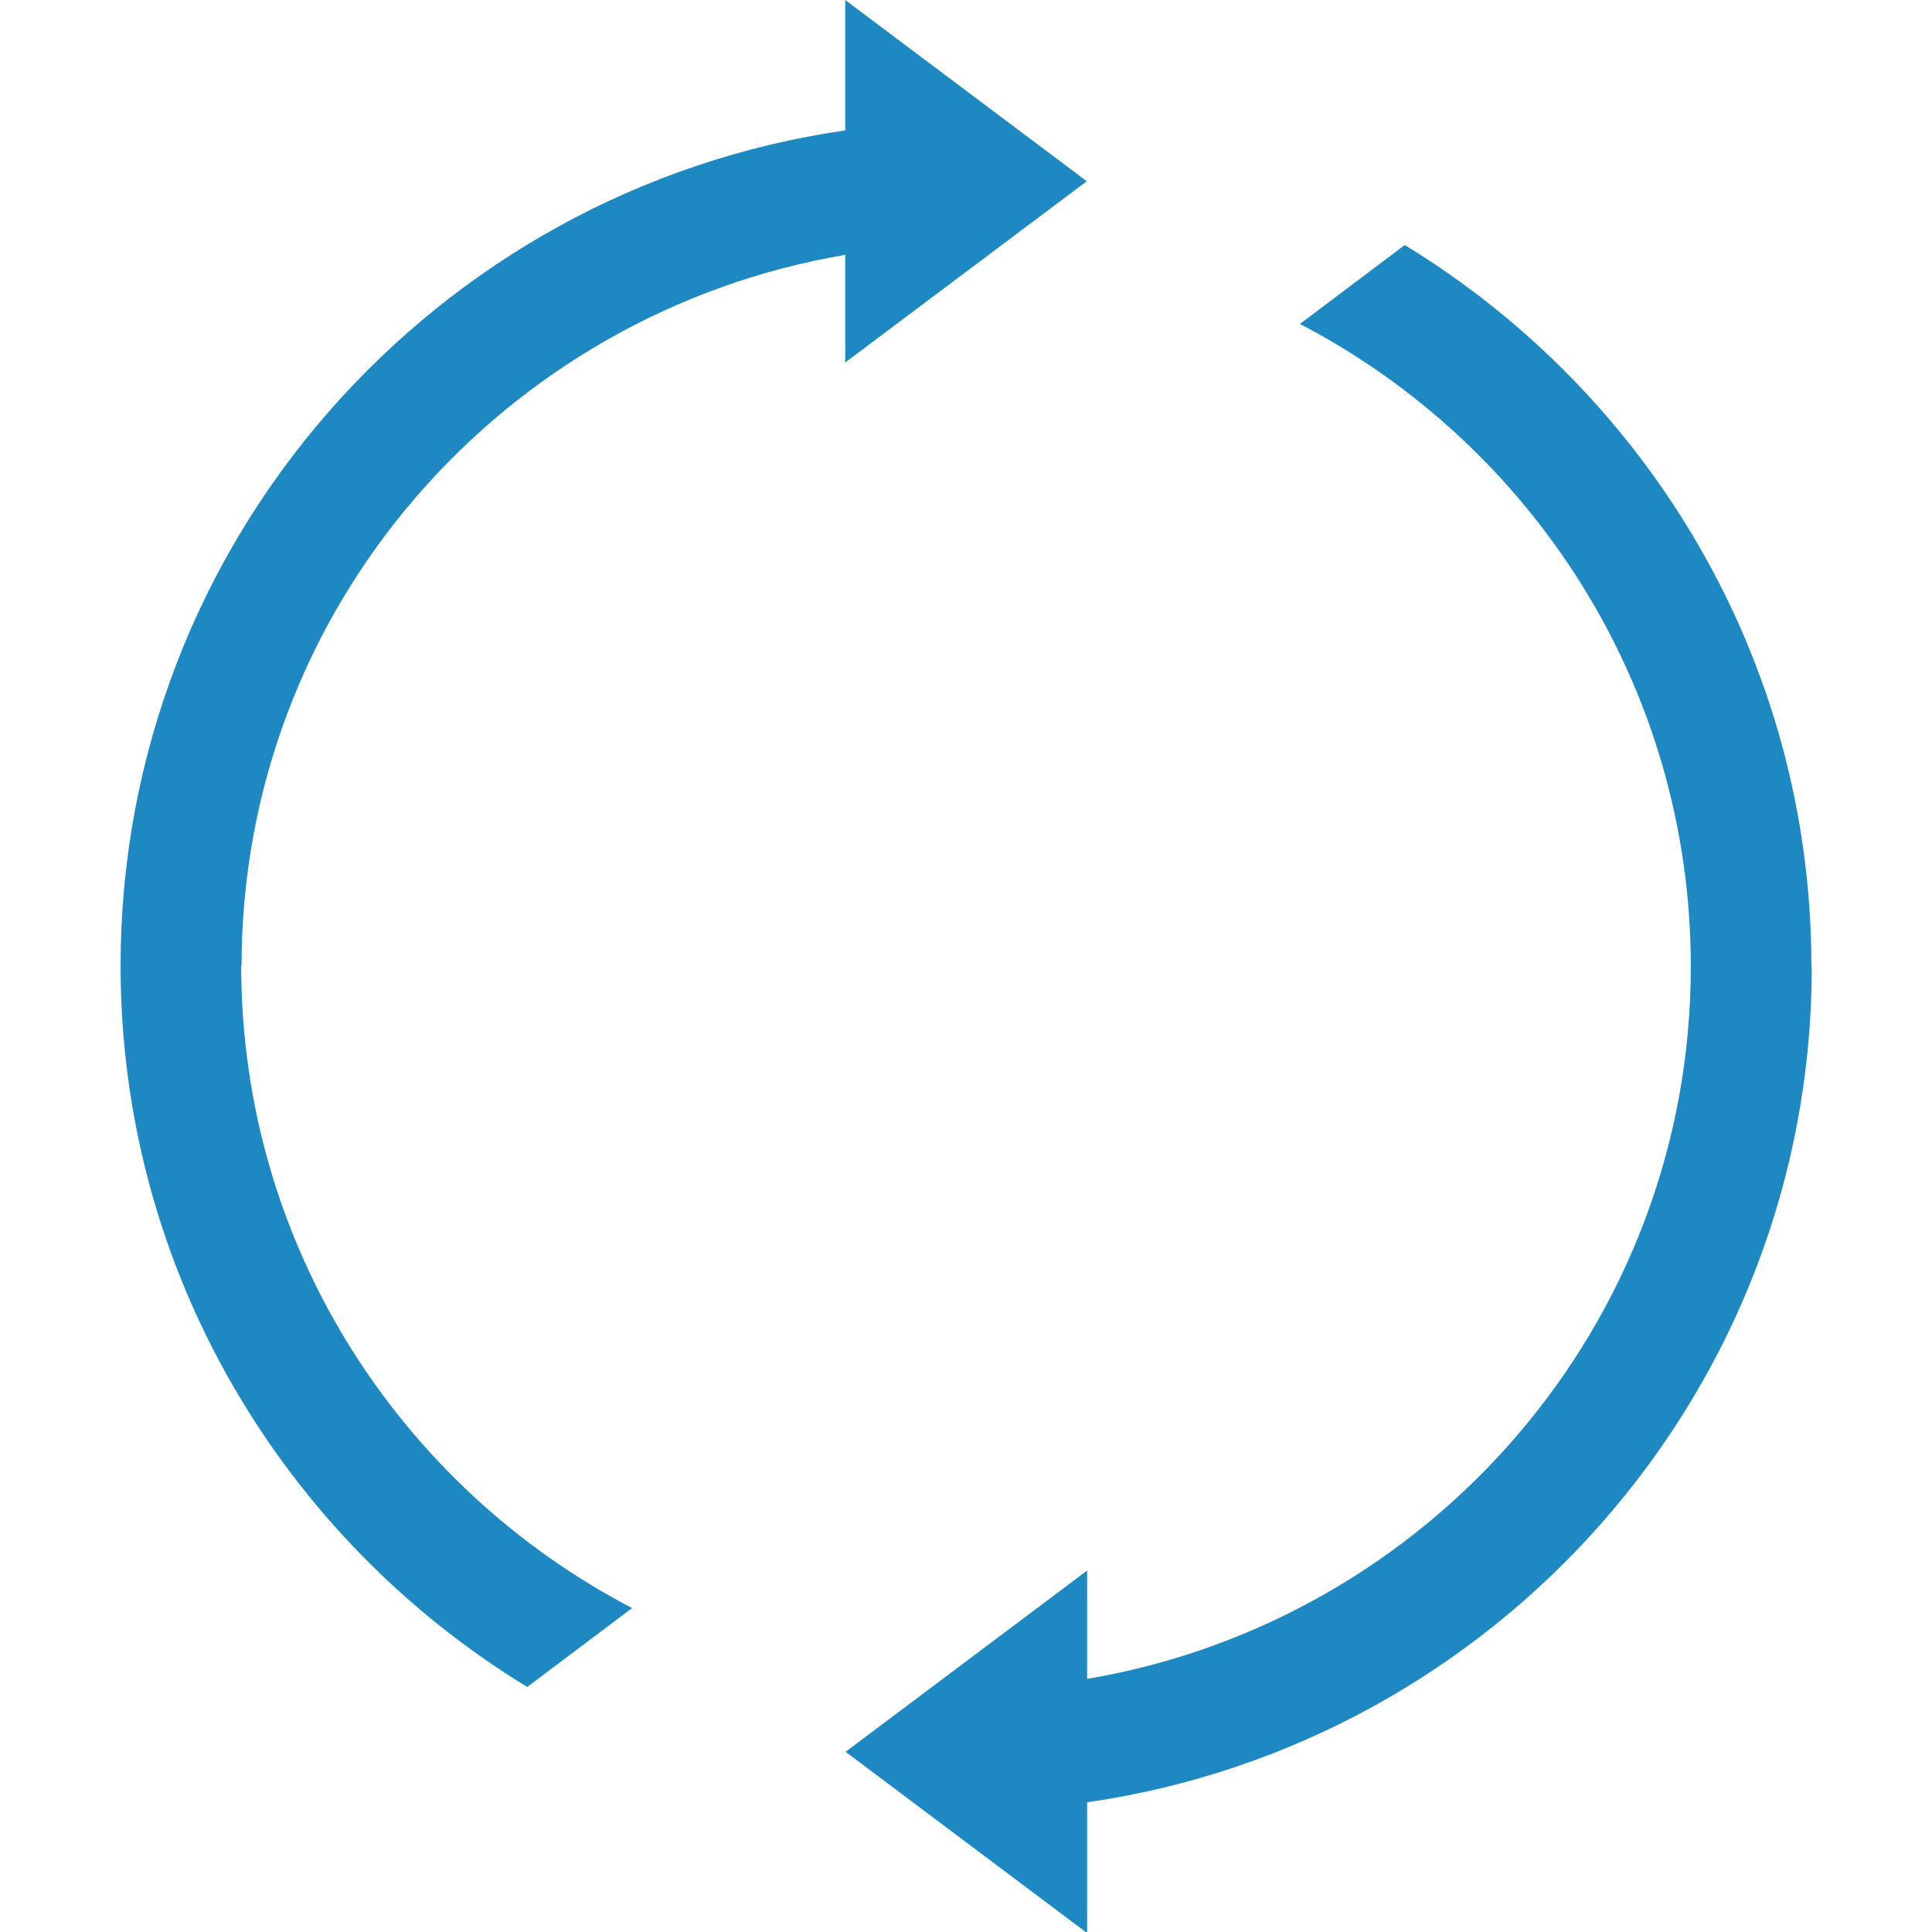 <svg xmlns="http://www.w3.org/2000/svg" viewBox="0 0 551.1 551.1" width="512" height="512">
    <style type="text/css">.st0 { fill: #1E88C3; }</style>
    <path class="st0" d="m68.9 275.6c0-102.1 74.7-186.4 172.2-202.9v30.7l68.9-51.7-68.9-51.7v37.2c-116.7 16.8-206.7 117.1-206.7 238.3 0 87.1 46.6 163.4 116 205.7l29.9-22.5c-66.2-34.5-111.5-103.6-111.5-183.3z"/>
    <path class="st0" d="m516.7 275.6c0-87.1-46.6-163.4-116-205.7l-29.9 22.5c66.2 34.5 111.5 103.6 111.5 183.3 0 102.2-74.7 186.7-172.2 203.2v-30.9l-68.9 51.7 68.9 51.7v-37.3c116.6-16.8 206.7-117.1 206.7-238.3z"/>
</svg>
